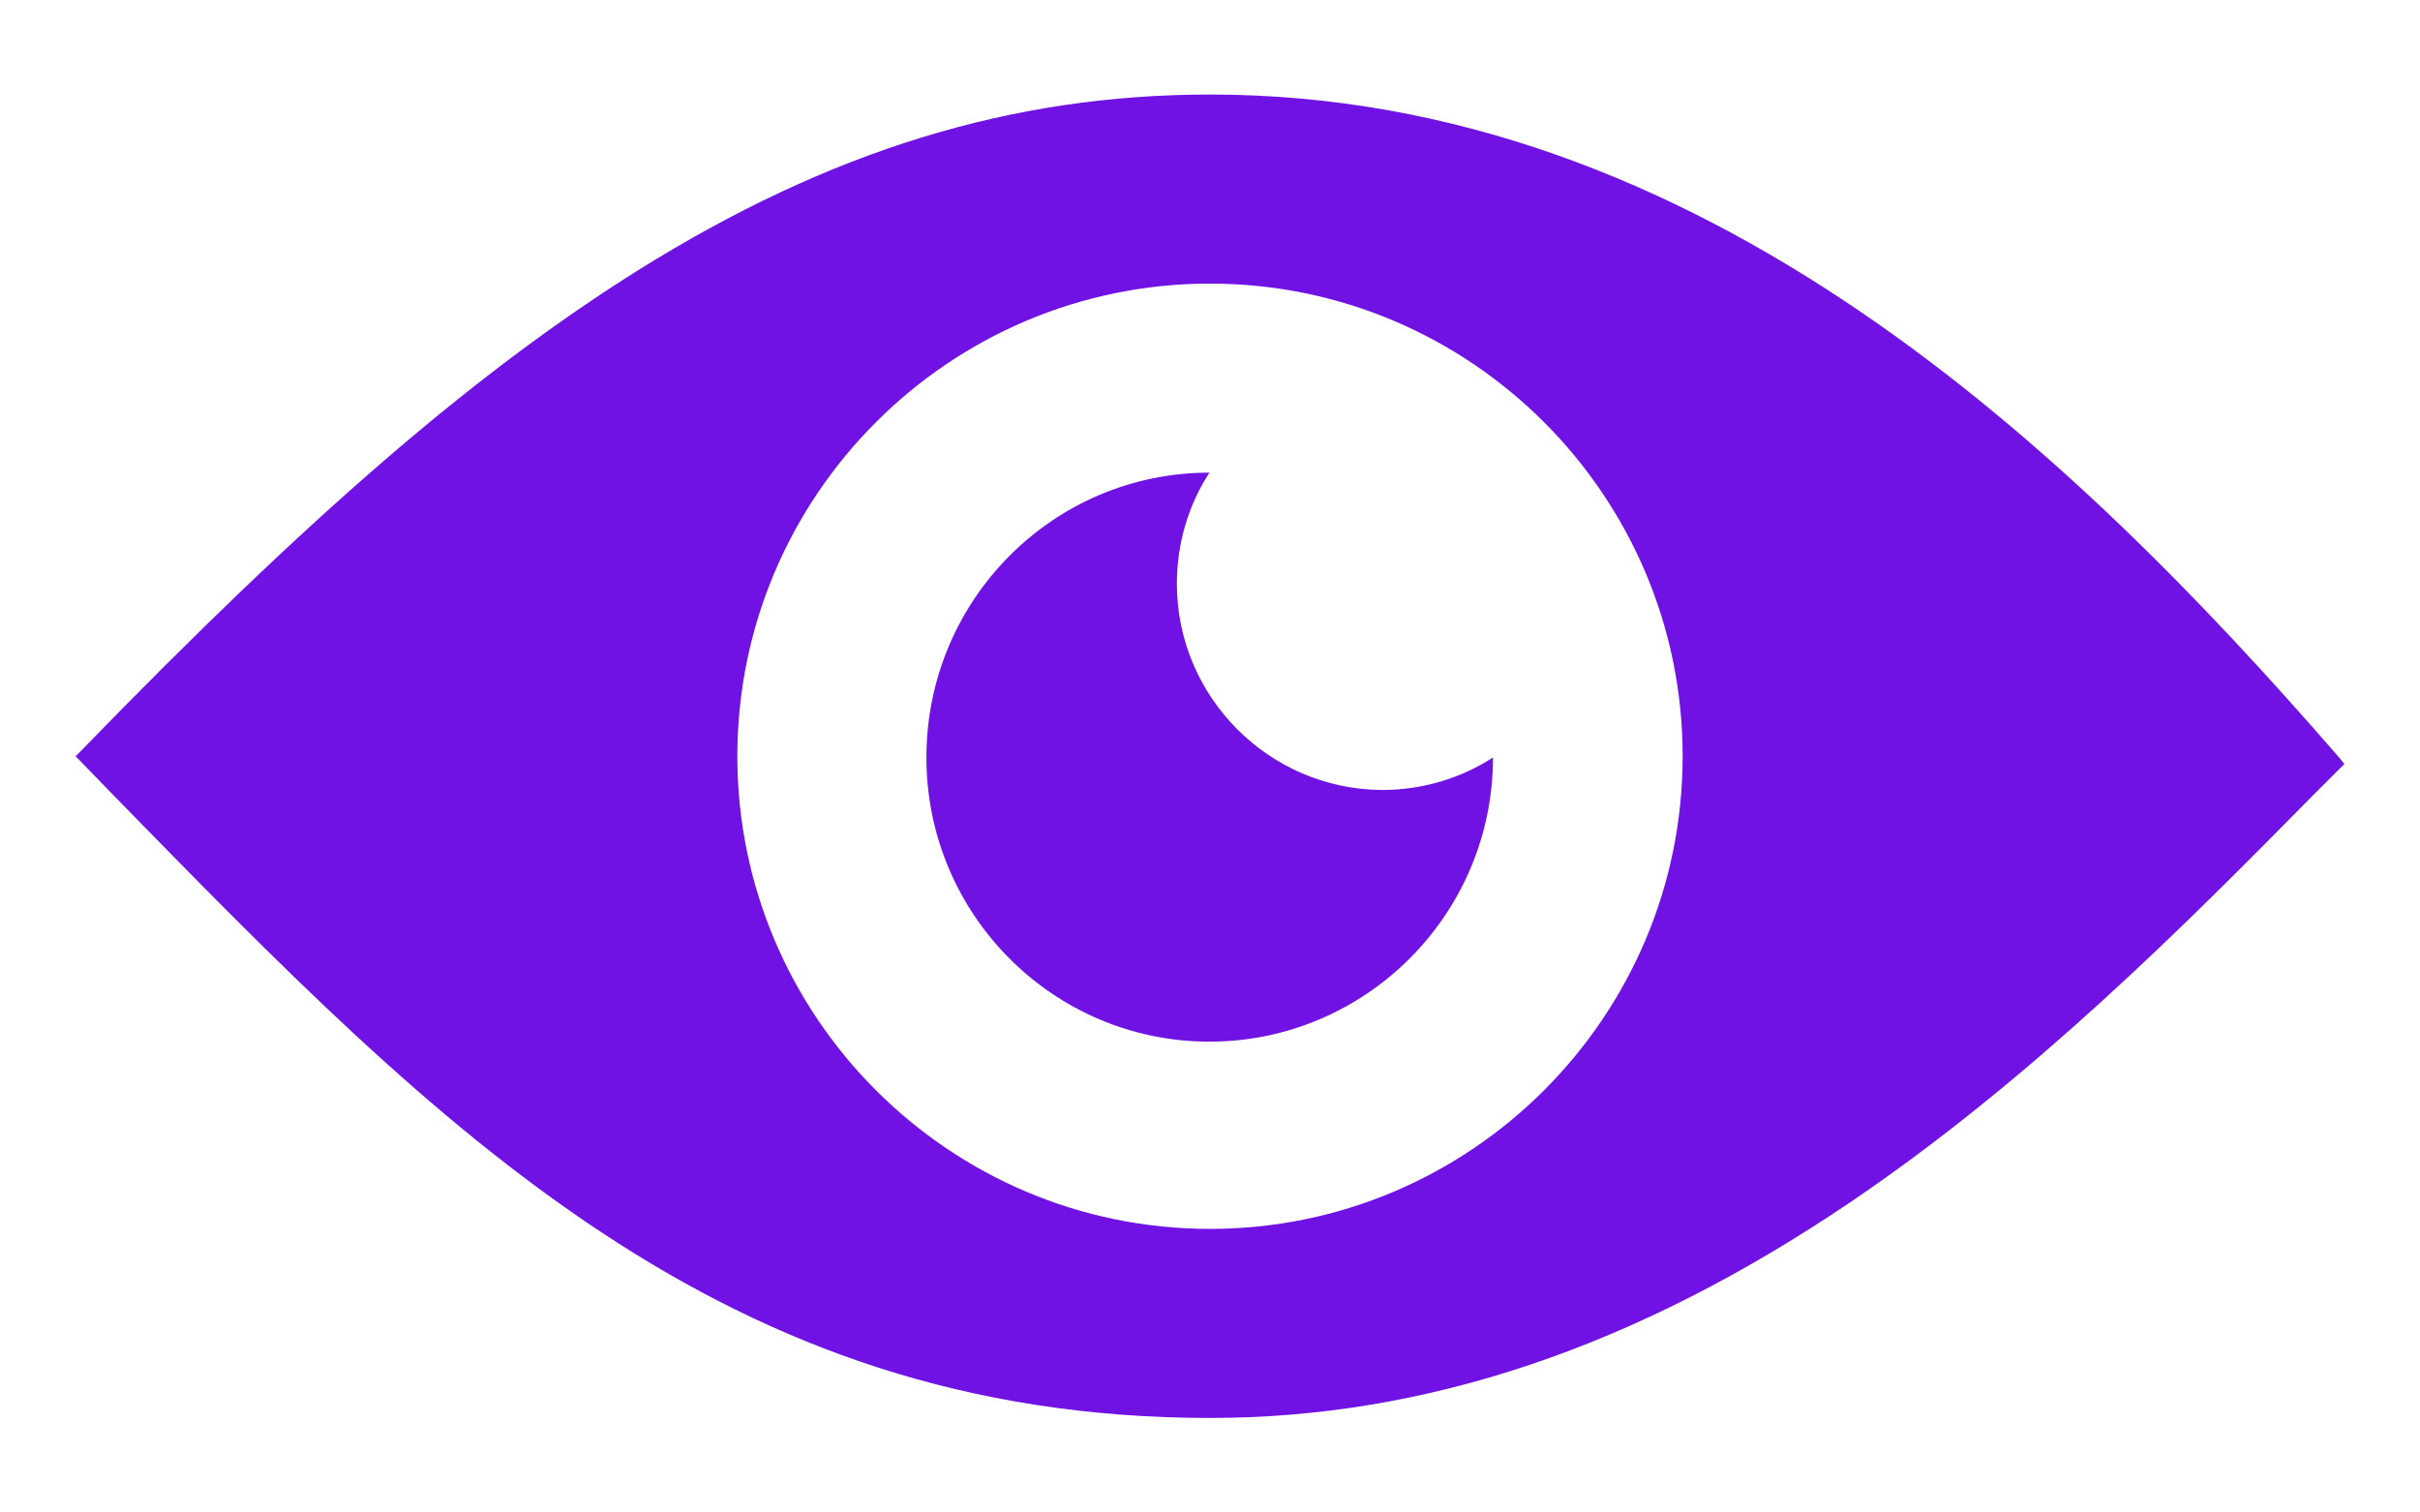 <svg width="16" height="10" viewBox="0 0 16 10" fill="none" xmlns="http://www.w3.org/2000/svg">
<path d="M15.465 5.008C13.695 2.969 11.25 0.625 8 0.625C6.688 0.625 5.484 0.996 4.215 1.789C3.145 2.461 2.047 3.406 0.539 4.961L0.5 5L0.762 5.27C2.914 7.473 4.773 9.375 8 9.375C9.426 9.375 10.809 8.91 12.227 7.953C13.434 7.137 14.461 6.102 15.285 5.266L15.5 5.051L15.465 5.008ZM8 8.125C6.277 8.125 4.875 6.723 4.875 5C4.875 3.277 6.277 1.875 8 1.875C9.723 1.875 11.125 3.277 11.125 5C11.125 6.723 9.723 8.125 8 8.125Z" fill="#7012E3"/>
<path d="M7.781 3.859C7.781 3.59 7.859 3.336 7.996 3.125C6.961 3.125 6.125 3.969 6.125 5.008C6.125 6.047 6.965 6.887 7.996 6.887C9.027 6.887 9.871 6.047 9.871 5.008C9.66 5.145 9.406 5.223 9.137 5.223C8.391 5.219 7.781 4.609 7.781 3.859Z" fill="#7012E3"/>
</svg>

